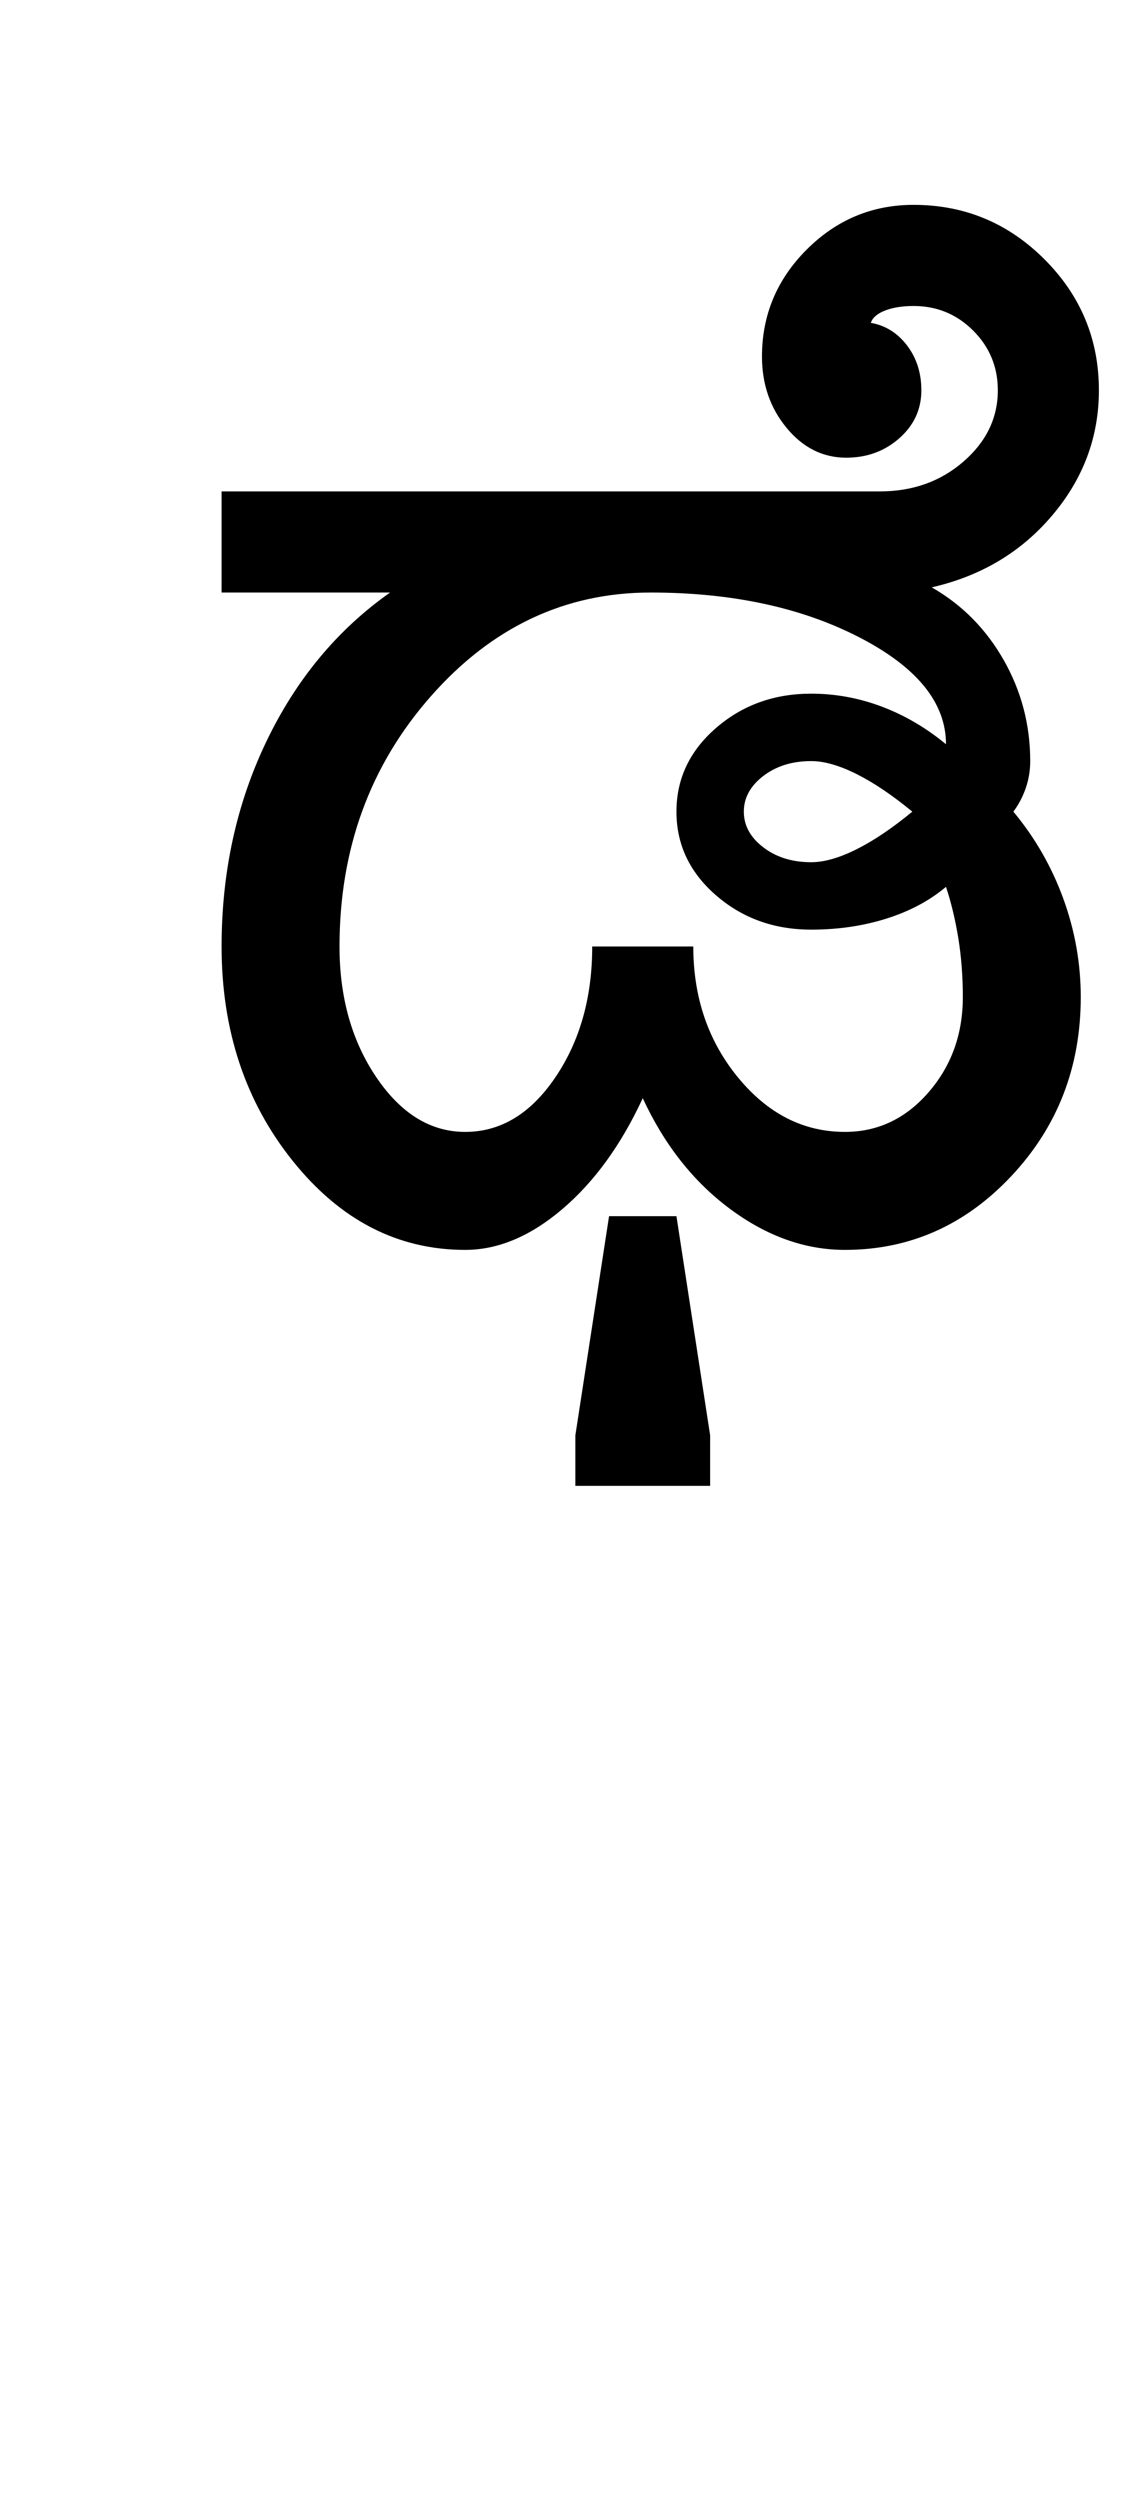 <?xml version="1.0" encoding="UTF-8"?>
<svg xmlns="http://www.w3.org/2000/svg" xmlns:xlink="http://www.w3.org/1999/xlink" width="218pt" height="482pt" viewBox="0 0 218 482" version="1.1">
<defs>
<g>
<symbol overflow="visible" id="glyph0-0">
<path style="stroke:none;" d="M 25 0 L 25 -175 L 175 -175 L 175 0 Z M 37.5 -12.5 L 162.5 -12.5 L 162.5 -162.5 L 37.5 -162.5 Z M 37.5 -12.5 "/>
</symbol>
<symbol overflow="visible" id="glyph0-1">
<path style="stroke:none;" d="M 127.5 -84.5 C 127.5 -81.832 128.75 -79.539 131.25 -77.625 C 133.75 -75.707 136.832 -74.75 140.5 -74.75 C 143 -74.75 145.914 -75.582 149.25 -77.25 C 152.582 -78.914 156.164 -81.332 160 -84.5 C 156.164 -87.664 152.582 -90.082 149.25 -91.75 C 145.914 -93.414 143 -94.25 140.5 -94.25 C 136.832 -94.25 133.75 -93.289 131.25 -91.375 C 128.75 -89.457 127.5 -87.164 127.5 -84.5 Z M 49.5 -58.5 C 49.5 -48.664 51.875 -40.25 56.625 -33.25 C 61.375 -26.25 67.082 -22.75 73.75 -22.75 C 80.582 -22.75 86.375 -26.25 91.125 -33.25 C 95.875 -40.25 98.25 -48.664 98.25 -58.5 L 117.75 -58.5 C 117.75 -48.664 120.625 -40.25 126.375 -33.25 C 132.125 -26.25 139 -22.75 147 -22.75 C 153.332 -22.75 158.707 -25.289 163.125 -30.375 C 167.539 -35.457 169.75 -41.582 169.75 -48.75 C 169.75 -52.75 169.457 -56.539 168.875 -60.125 C 168.289 -63.707 167.5 -67 166.5 -70 C 163.332 -67.332 159.5 -65.289 155 -63.875 C 150.5 -62.457 145.664 -61.75 140.5 -61.75 C 133.332 -61.75 127.207 -63.957 122.125 -68.375 C 117.039 -72.789 114.5 -78.164 114.5 -84.5 C 114.5 -90.832 117.039 -96.207 122.125 -100.625 C 127.207 -105.039 133.332 -107.25 140.5 -107.25 C 145.164 -107.25 149.707 -106.414 154.125 -104.75 C 158.539 -103.082 162.664 -100.664 166.5 -97.5 C 166.5 -105.5 160.914 -112.375 149.75 -118.125 C 138.582 -123.875 125.164 -126.75 109.5 -126.75 C 93 -126.75 78.875 -120.082 67.125 -106.75 C 55.375 -93.414 49.5 -77.332 49.5 -58.5 Z M 26.75 -58.5 C 26.75 -72.832 29.625 -86 35.375 -98 C 41.125 -110 49.082 -119.582 59.25 -126.75 L 26.75 -126.75 L 26.75 -146.25 L 153.75 -146.25 C 160.082 -146.25 165.457 -148.164 169.875 -152 C 174.289 -155.832 176.5 -160.414 176.5 -165.75 C 176.5 -170.25 174.914 -174.082 171.75 -177.25 C 168.582 -180.414 164.75 -182 160.25 -182 C 158.082 -182 156.25 -181.707 154.75 -181.125 C 153.25 -180.539 152.332 -179.75 152 -178.75 C 154.832 -178.25 157.164 -176.789 159 -174.375 C 160.832 -171.957 161.75 -169.082 161.75 -165.75 C 161.75 -162.082 160.332 -159 157.5 -156.5 C 154.664 -154 151.25 -152.75 147.25 -152.75 C 142.75 -152.75 138.914 -154.664 135.75 -158.5 C 132.582 -162.332 131 -166.914 131 -172.25 C 131 -180.25 133.875 -187.125 139.625 -192.875 C 145.375 -198.625 152.25 -201.5 160.25 -201.5 C 170.082 -201.5 178.5 -198 185.5 -191 C 192.5 -184 196 -175.582 196 -165.75 C 196 -156.75 193 -148.707 187 -141.625 C 181 -134.539 173.25 -129.914 163.75 -127.75 C 169.582 -124.414 174.207 -119.75 177.625 -113.75 C 181.039 -107.75 182.75 -101.25 182.75 -94.25 C 182.75 -92.414 182.457 -90.664 181.875 -89 C 181.289 -87.332 180.5 -85.832 179.5 -84.5 C 183.664 -79.5 186.875 -73.914 189.125 -67.75 C 191.375 -61.582 192.5 -55.25 192.5 -48.75 C 192.5 -35.25 188.039 -23.75 179.125 -14.25 C 170.207 -4.75 159.5 0 147 0 C 139.332 0 131.957 -2.625 124.875 -7.875 C 117.789 -13.125 112.164 -20.25 108 -29.25 C 103.832 -20.25 98.664 -13.125 92.5 -7.875 C 86.332 -2.625 80.082 0 73.75 0 C 60.75 0 49.664 -5.707 40.5 -17.125 C 31.332 -28.539 26.75 -42.332 26.75 -58.5 Z M 95 45.5 L 95 35.75 L 101.5 -6.5 L 114.5 -6.5 L 121 35.75 L 121 45.5 Z M 95 45.5 "/>
</symbol>
</g>
</defs>
<g id="surface1">
<rect x="0" y="0" width="218" height="482" style="fill:rgb(100%,100%,100%);fill-opacity:1;stroke:none;"/>
<g style="fill:rgb(0%,0%,0%);fill-opacity:1;">
  <use xlink:href="#glyph0-1" x="16" y="241"/>
</g>
</g>
</svg>
